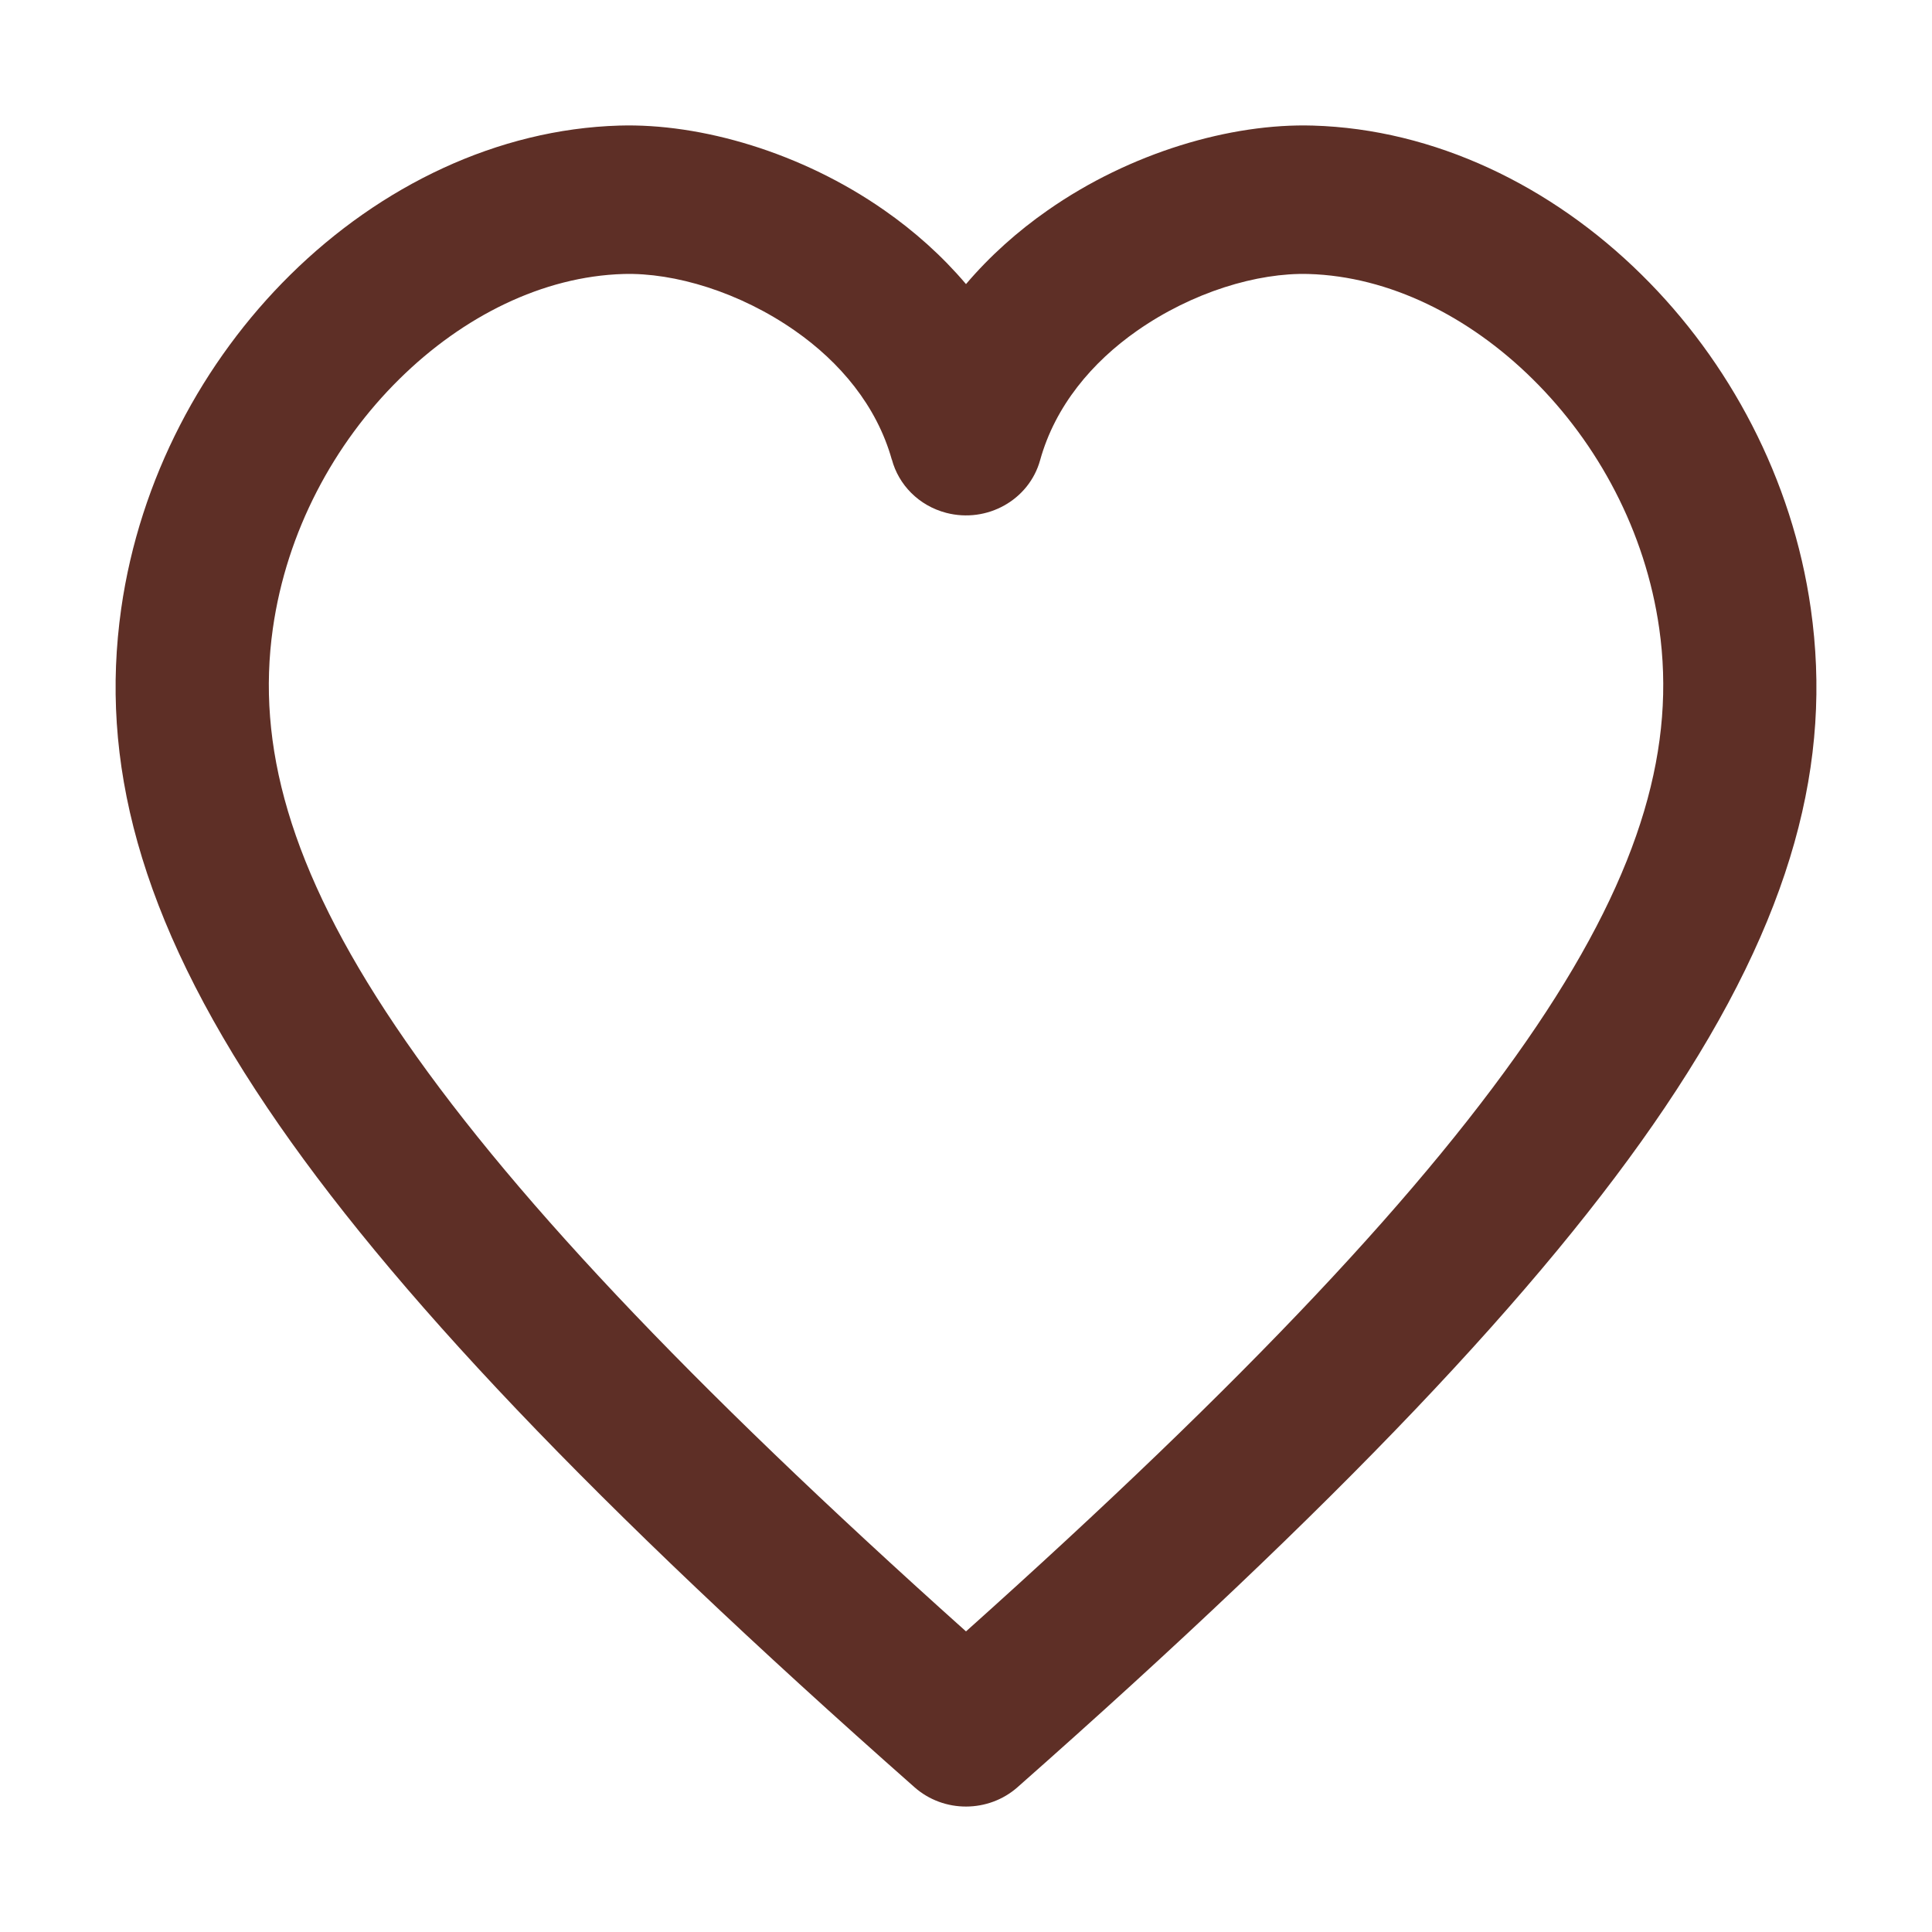 <svg width="22" height="22" viewBox="0 0 22 22" fill="none" xmlns="http://www.w3.org/2000/svg">
<path d="M10.155 5.233C9.982 4.617 9.562 4.122 9.054 3.767C8.425 3.327 7.683 3.103 7.099 3.12C6.183 3.147 5.273 3.6 4.547 4.317C3.803 5.051 3.264 6.051 3.107 7.157C2.921 8.471 3.285 9.877 4.505 11.687C5.738 13.517 7.811 15.721 11 18.577C14.19 15.721 16.263 13.517 17.496 11.687C18.715 9.877 19.08 8.471 18.894 7.157C18.737 6.051 18.197 5.051 17.453 4.317C16.727 3.6 15.818 3.147 14.902 3.12C14.317 3.103 13.576 3.327 12.947 3.767C12.437 4.124 12.016 4.621 11.844 5.24C11.719 5.692 11.241 5.961 10.775 5.84C10.461 5.758 10.232 5.519 10.156 5.233H10.155ZM10.071 2.395C10.411 2.632 10.727 2.913 11 3.235C11.274 2.913 11.59 2.632 11.93 2.395C12.871 1.736 14.018 1.402 14.95 1.43C16.333 1.47 17.666 2.113 18.695 3.13C19.689 4.11 20.41 5.45 20.62 6.932C20.864 8.651 20.432 10.423 18.956 12.614C17.568 14.675 15.226 17.138 11.587 20.351C11.258 20.642 10.749 20.648 10.413 20.351C6.775 17.138 4.432 14.675 3.044 12.614C1.568 10.423 1.137 8.651 1.38 6.932C1.591 5.45 2.312 4.11 3.305 3.13C4.335 2.113 5.668 1.471 7.051 1.43C7.982 1.402 9.129 1.736 10.071 2.395H10.071Z" fill="#5E2F26"/>
</svg>
